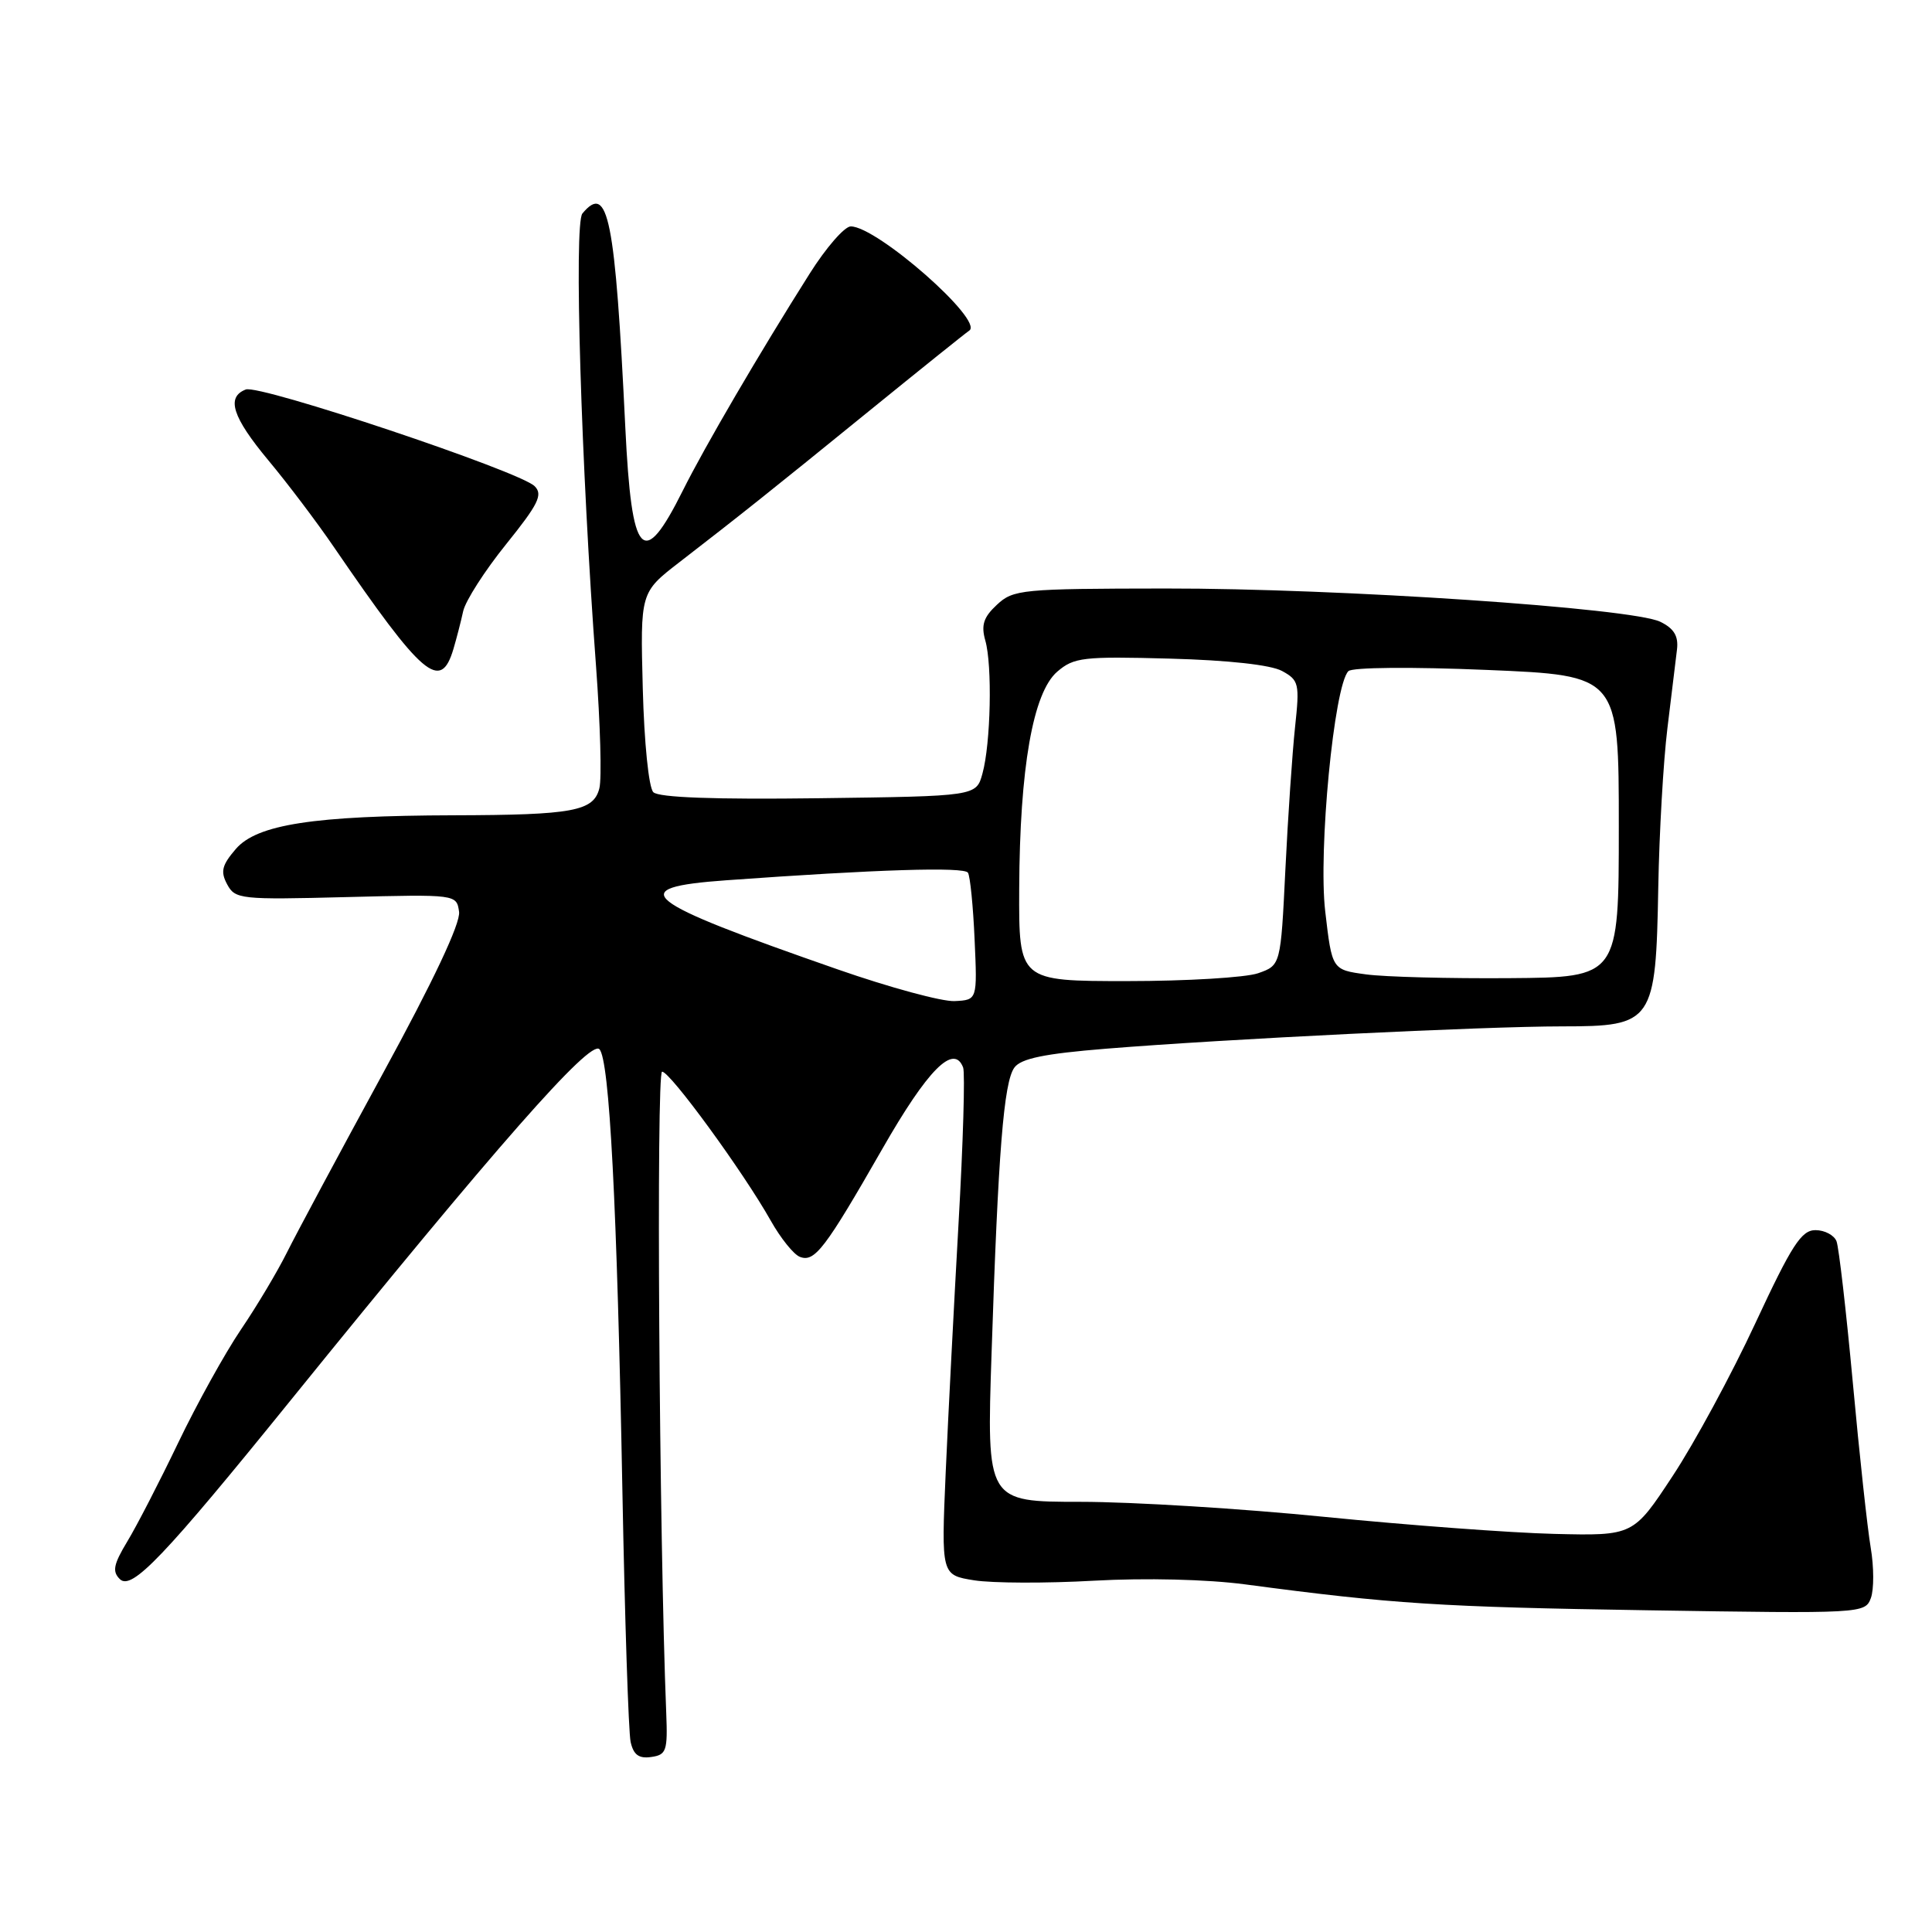 <?xml version="1.0" encoding="UTF-8" standalone="no"?>
<!DOCTYPE svg PUBLIC "-//W3C//DTD SVG 1.1//EN" "http://www.w3.org/Graphics/SVG/1.1/DTD/svg11.dtd" >
<svg xmlns="http://www.w3.org/2000/svg" xmlns:xlink="http://www.w3.org/1999/xlink" version="1.1" viewBox="0 0 256 256">
 <g >
 <path fill="currentColor"
d=" M 88.28 227.00 C 87.34 203.65 86.94 142.00 87.73 142.00 C 88.80 142.00 98.50 155.30 102.12 161.73 C 103.43 164.06 105.17 166.23 105.99 166.54 C 107.94 167.30 109.32 165.49 116.91 152.24 C 122.93 141.71 126.39 138.23 127.62 141.45 C 127.89 142.16 127.62 151.46 127.01 162.12 C 126.41 172.78 125.64 187.62 125.31 195.10 C 124.72 208.70 124.72 208.70 129.08 209.40 C 131.48 209.78 138.63 209.81 144.97 209.45 C 151.81 209.07 159.96 209.27 165.00 209.94 C 184.53 212.54 190.85 212.94 218.31 213.37 C 246.78 213.82 247.14 213.80 247.90 211.75 C 248.32 210.60 248.31 207.61 247.88 205.08 C 247.45 202.56 246.38 192.73 245.51 183.23 C 244.63 173.73 243.66 165.29 243.35 164.48 C 243.04 163.67 241.78 163.00 240.56 163.00 C 238.69 163.00 237.42 164.97 232.60 175.32 C 229.45 182.10 224.52 191.21 221.64 195.57 C 216.42 203.50 216.42 203.50 205.96 203.25 C 200.21 203.11 186.53 202.09 175.58 201.00 C 164.62 199.90 150.05 199.00 143.19 199.00 C 130.73 199.00 130.73 199.00 131.39 179.25 C 132.26 152.69 133.00 143.38 134.41 141.46 C 135.28 140.26 138.38 139.62 146.54 138.96 C 162.29 137.68 196.59 136.00 207.03 136.00 C 219.06 136.00 219.41 135.48 219.73 117.55 C 219.86 110.37 220.40 100.90 220.94 96.50 C 221.48 92.10 222.05 87.40 222.21 86.06 C 222.42 84.29 221.82 83.28 220.00 82.39 C 216.29 80.57 177.39 77.95 154.44 77.98 C 135.38 78.00 134.26 78.11 132.10 80.13 C 130.32 81.78 129.98 82.83 130.56 84.88 C 131.50 88.17 131.28 98.53 130.18 102.50 C 129.36 105.50 129.36 105.50 108.50 105.77 C 94.67 105.95 87.28 105.68 86.57 104.97 C 85.96 104.36 85.36 98.44 85.17 91.20 C 84.84 78.50 84.84 78.50 90.02 74.50 C 98.25 68.14 102.02 65.14 115.11 54.50 C 121.88 49.00 127.88 44.18 128.44 43.80 C 130.39 42.46 116.20 30.00 112.73 30.00 C 111.91 30.00 109.46 32.81 107.29 36.25 C 100.63 46.78 93.36 59.22 90.48 65.00 C 85.19 75.60 83.70 73.97 82.86 56.70 C 81.51 28.82 80.59 24.18 77.17 28.29 C 76.03 29.66 77.00 61.82 78.98 88.31 C 79.54 95.90 79.75 103.17 79.42 104.45 C 78.66 107.49 75.95 107.99 60.13 108.03 C 41.57 108.08 34.05 109.24 31.25 112.49 C 29.40 114.64 29.19 115.49 30.10 117.18 C 31.15 119.15 31.88 119.23 45.85 118.87 C 60.50 118.50 60.50 118.50 60.83 120.82 C 61.04 122.32 57.44 129.96 50.69 142.32 C 44.94 152.87 39.23 163.53 38.00 166.00 C 36.77 168.47 34.04 173.06 31.92 176.18 C 29.81 179.30 26.07 186.05 23.61 191.18 C 21.15 196.31 18.12 202.19 16.87 204.25 C 15.03 207.30 14.85 208.24 15.89 209.25 C 17.46 210.77 21.72 206.30 38.55 185.50 C 65.81 151.82 78.17 137.77 79.42 139.02 C 80.76 140.36 81.76 159.64 82.47 197.50 C 82.79 214.55 83.28 229.54 83.56 230.81 C 83.94 232.52 84.65 233.05 86.29 232.81 C 88.30 232.53 88.48 232.00 88.28 227.00 Z  M 60.08 86.00 C 60.49 84.62 61.07 82.38 61.37 81.00 C 61.67 79.62 64.23 75.63 67.05 72.13 C 71.34 66.80 71.97 65.54 70.84 64.42 C 68.85 62.44 34.40 50.91 32.57 51.61 C 29.94 52.62 30.78 55.25 35.57 61.01 C 38.09 64.03 42.00 69.20 44.25 72.50 C 56.04 89.72 58.38 91.71 60.08 86.00 Z  M 111.00 128.45 C 84.70 119.29 82.62 117.62 96.25 116.64 C 116.19 115.20 127.78 114.84 128.26 115.64 C 128.55 116.11 128.95 120.10 129.14 124.50 C 129.50 132.50 129.50 132.50 126.50 132.65 C 124.85 132.74 117.88 130.85 111.00 128.45 Z  M 135.05 117.75 C 135.12 101.77 136.87 91.77 140.09 89.00 C 142.30 87.10 143.52 86.96 155.00 87.27 C 162.78 87.48 168.40 88.10 169.88 88.91 C 172.12 90.13 172.22 90.59 171.60 96.36 C 171.24 99.73 170.66 108.22 170.32 115.21 C 169.70 127.91 169.70 127.91 166.70 128.96 C 165.05 129.53 157.24 130.00 149.35 130.00 C 135.00 130.00 135.00 130.00 135.05 117.75 Z  M 181.00 129.11 C 176.50 128.50 176.50 128.50 175.60 120.77 C 174.66 112.74 176.77 90.83 178.67 88.93 C 179.18 88.42 187.04 88.35 197.03 88.77 C 214.50 89.50 214.50 89.50 214.50 109.50 C 214.50 129.50 214.50 129.50 200.00 129.61 C 192.03 129.67 183.47 129.45 181.00 129.11 Z "/>
</g>
</svg>